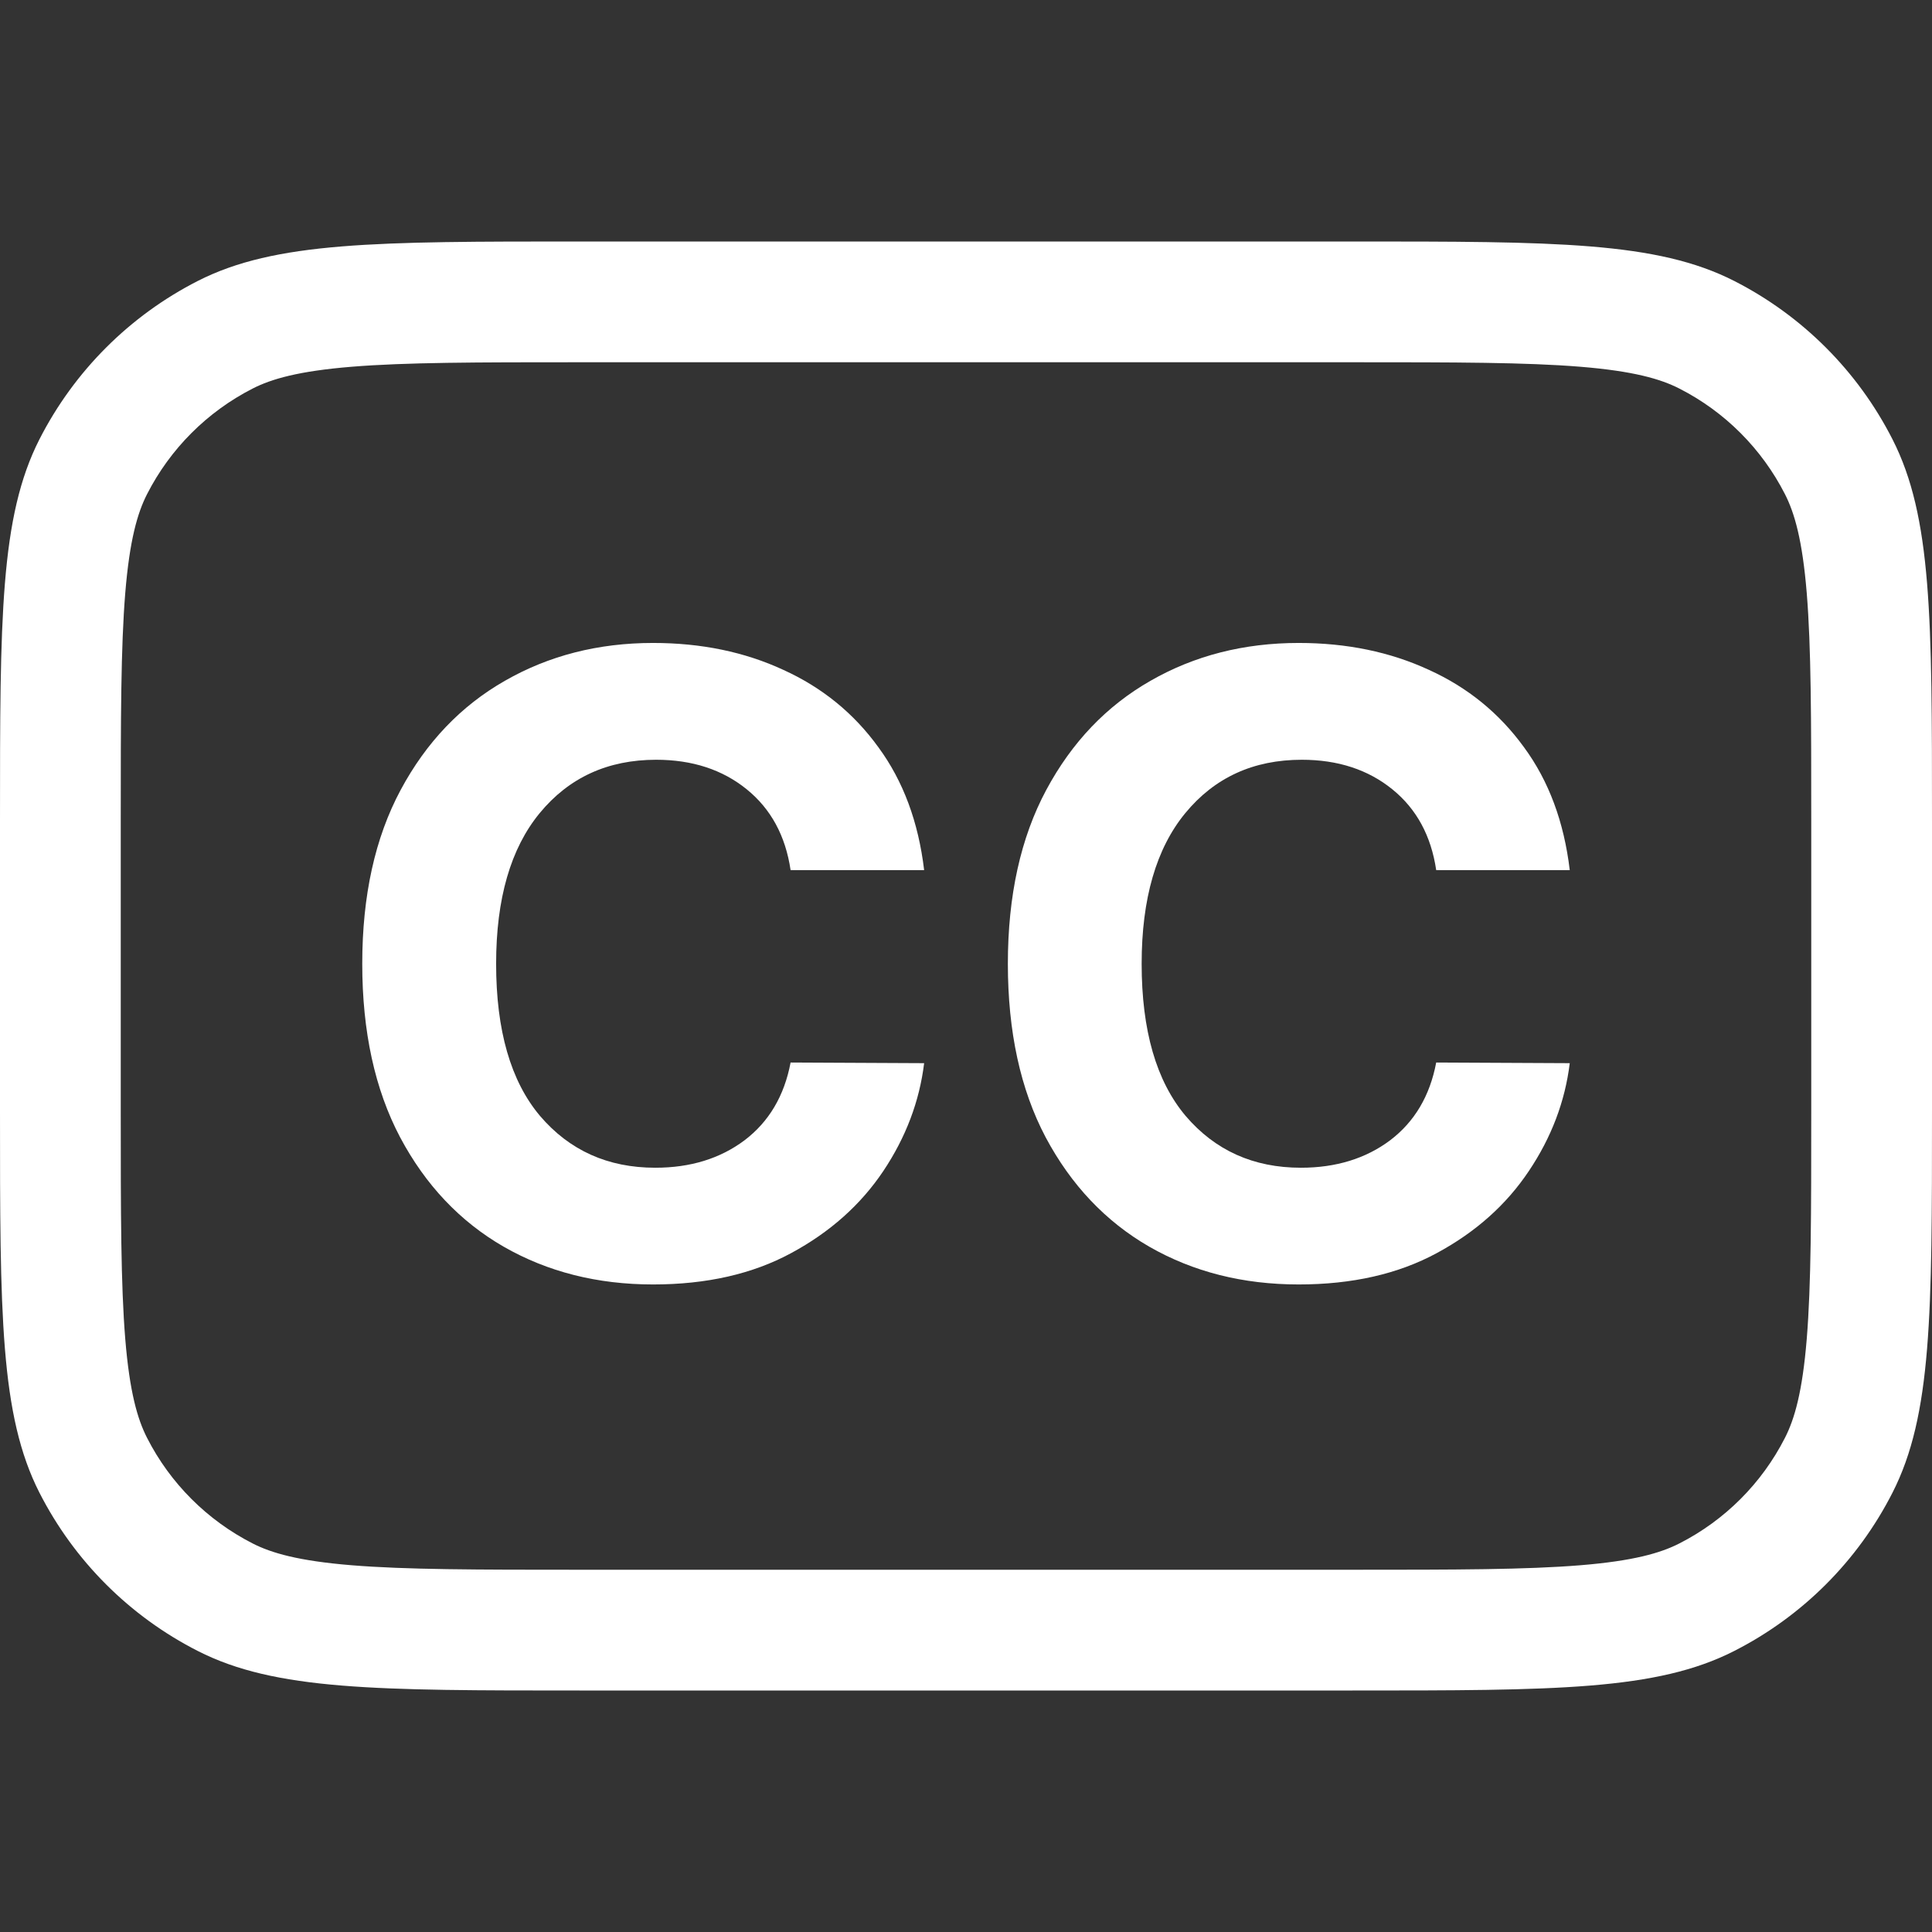 <svg width="24" height="24" viewBox="0 0 24 24" fill="none" xmlns="http://www.w3.org/2000/svg">
<rect x="0" y="0" width="24" height="24" fill="#333333" stroke="none"/>
<path d="M11.48 10.809H9.821C9.758 10.382 9.576 10.048 9.276 9.805C8.975 9.561 8.6 9.438 8.151 9.438C7.55 9.438 7.068 9.659 6.704 10.101C6.343 10.54 6.163 11.164 6.163 11.972C6.163 12.8 6.344 13.43 6.708 13.862C7.074 14.291 7.551 14.506 8.14 14.506C8.577 14.506 8.946 14.392 9.249 14.165C9.552 13.935 9.743 13.613 9.821 13.199L11.48 13.207C11.422 13.681 11.253 14.128 10.973 14.547C10.692 14.966 10.311 15.306 9.829 15.566C9.349 15.826 8.777 15.956 8.113 15.956C7.421 15.956 6.803 15.8 6.257 15.487C5.714 15.174 5.285 14.72 4.97 14.127C4.657 13.534 4.5 12.815 4.5 11.972C4.5 11.126 4.659 10.406 4.977 9.813C5.295 9.22 5.727 8.768 6.272 8.457C6.818 8.144 7.431 7.987 8.113 7.987C8.712 7.987 9.251 8.099 9.73 8.321C10.213 8.54 10.607 8.861 10.912 9.283C11.22 9.702 11.409 10.211 11.48 10.809Z" fill="white"/>
<path d="M19.5 10.809H17.841C17.778 10.382 17.596 10.048 17.296 9.805C16.995 9.561 16.62 9.438 16.171 9.438C15.57 9.438 15.088 9.659 14.724 10.101C14.363 10.54 14.182 11.164 14.182 11.972C14.182 12.8 14.364 13.43 14.728 13.862C15.094 14.291 15.571 14.506 16.16 14.506C16.596 14.506 16.966 14.392 17.269 14.165C17.572 13.935 17.763 13.613 17.841 13.199L19.5 13.207C19.442 13.681 19.273 14.128 18.992 14.547C18.712 14.966 18.331 15.306 17.849 15.566C17.369 15.826 16.797 15.956 16.133 15.956C15.441 15.956 14.823 15.8 14.277 15.487C13.734 15.174 13.305 14.72 12.989 14.127C12.676 13.534 12.52 12.815 12.52 11.972C12.52 11.126 12.679 10.406 12.997 9.813C13.315 9.22 13.747 8.768 14.292 8.457C14.838 8.144 15.451 7.987 16.133 7.987C16.731 7.987 17.27 8.099 17.75 8.321C18.233 8.54 18.626 8.861 18.932 9.283C19.24 9.702 19.429 10.211 19.5 10.809Z" fill="white"/>
<path fill-rule="evenodd" clip-rule="evenodd" d="M16.8 4.5H7.2C5.915 4.5 5.042 4.501 4.367 4.556C3.709 4.61 3.373 4.707 3.138 4.827C2.574 5.115 2.115 5.574 1.827 6.138C1.707 6.373 1.61 6.709 1.556 7.367C1.501 8.042 1.5 8.915 1.5 10.2V13.8C1.5 15.085 1.501 15.958 1.556 16.633C1.61 17.291 1.707 17.627 1.827 17.862C2.115 18.427 2.574 18.885 3.138 19.173C3.373 19.293 3.709 19.39 4.367 19.444C5.042 19.499 5.915 19.5 7.2 19.5H16.8C18.085 19.5 18.958 19.499 19.633 19.444C20.291 19.39 20.627 19.293 20.862 19.173C21.427 18.885 21.885 18.427 22.173 17.862C22.293 17.627 22.39 17.291 22.444 16.633C22.499 15.958 22.5 15.085 22.5 13.8V10.2C22.5 8.915 22.499 8.042 22.444 7.367C22.39 6.709 22.293 6.373 22.173 6.138C21.885 5.574 21.427 5.115 20.862 4.827C20.627 4.707 20.291 4.61 19.633 4.556C18.958 4.501 18.085 4.5 16.8 4.5ZM0.49 5.457C0 6.42 0 7.68 0 10.2V13.8C0 16.32 0 17.58 0.49 18.543C0.922 19.39 1.61 20.078 2.457 20.509C3.42 21 4.68 21 7.2 21H16.8C19.32 21 20.58 21 21.543 20.509C22.39 20.078 23.078 19.39 23.509 18.543C24 17.58 24 16.32 24 13.8V10.2C24 7.68 24 6.42 23.509 5.457C23.078 4.61 22.39 3.922 21.543 3.49C20.58 3 19.32 3 16.8 3H7.2C4.68 3 3.42 3 2.457 3.49C1.61 3.922 0.922 4.61 0.49 5.457Z" fill="white"/>
</svg>
